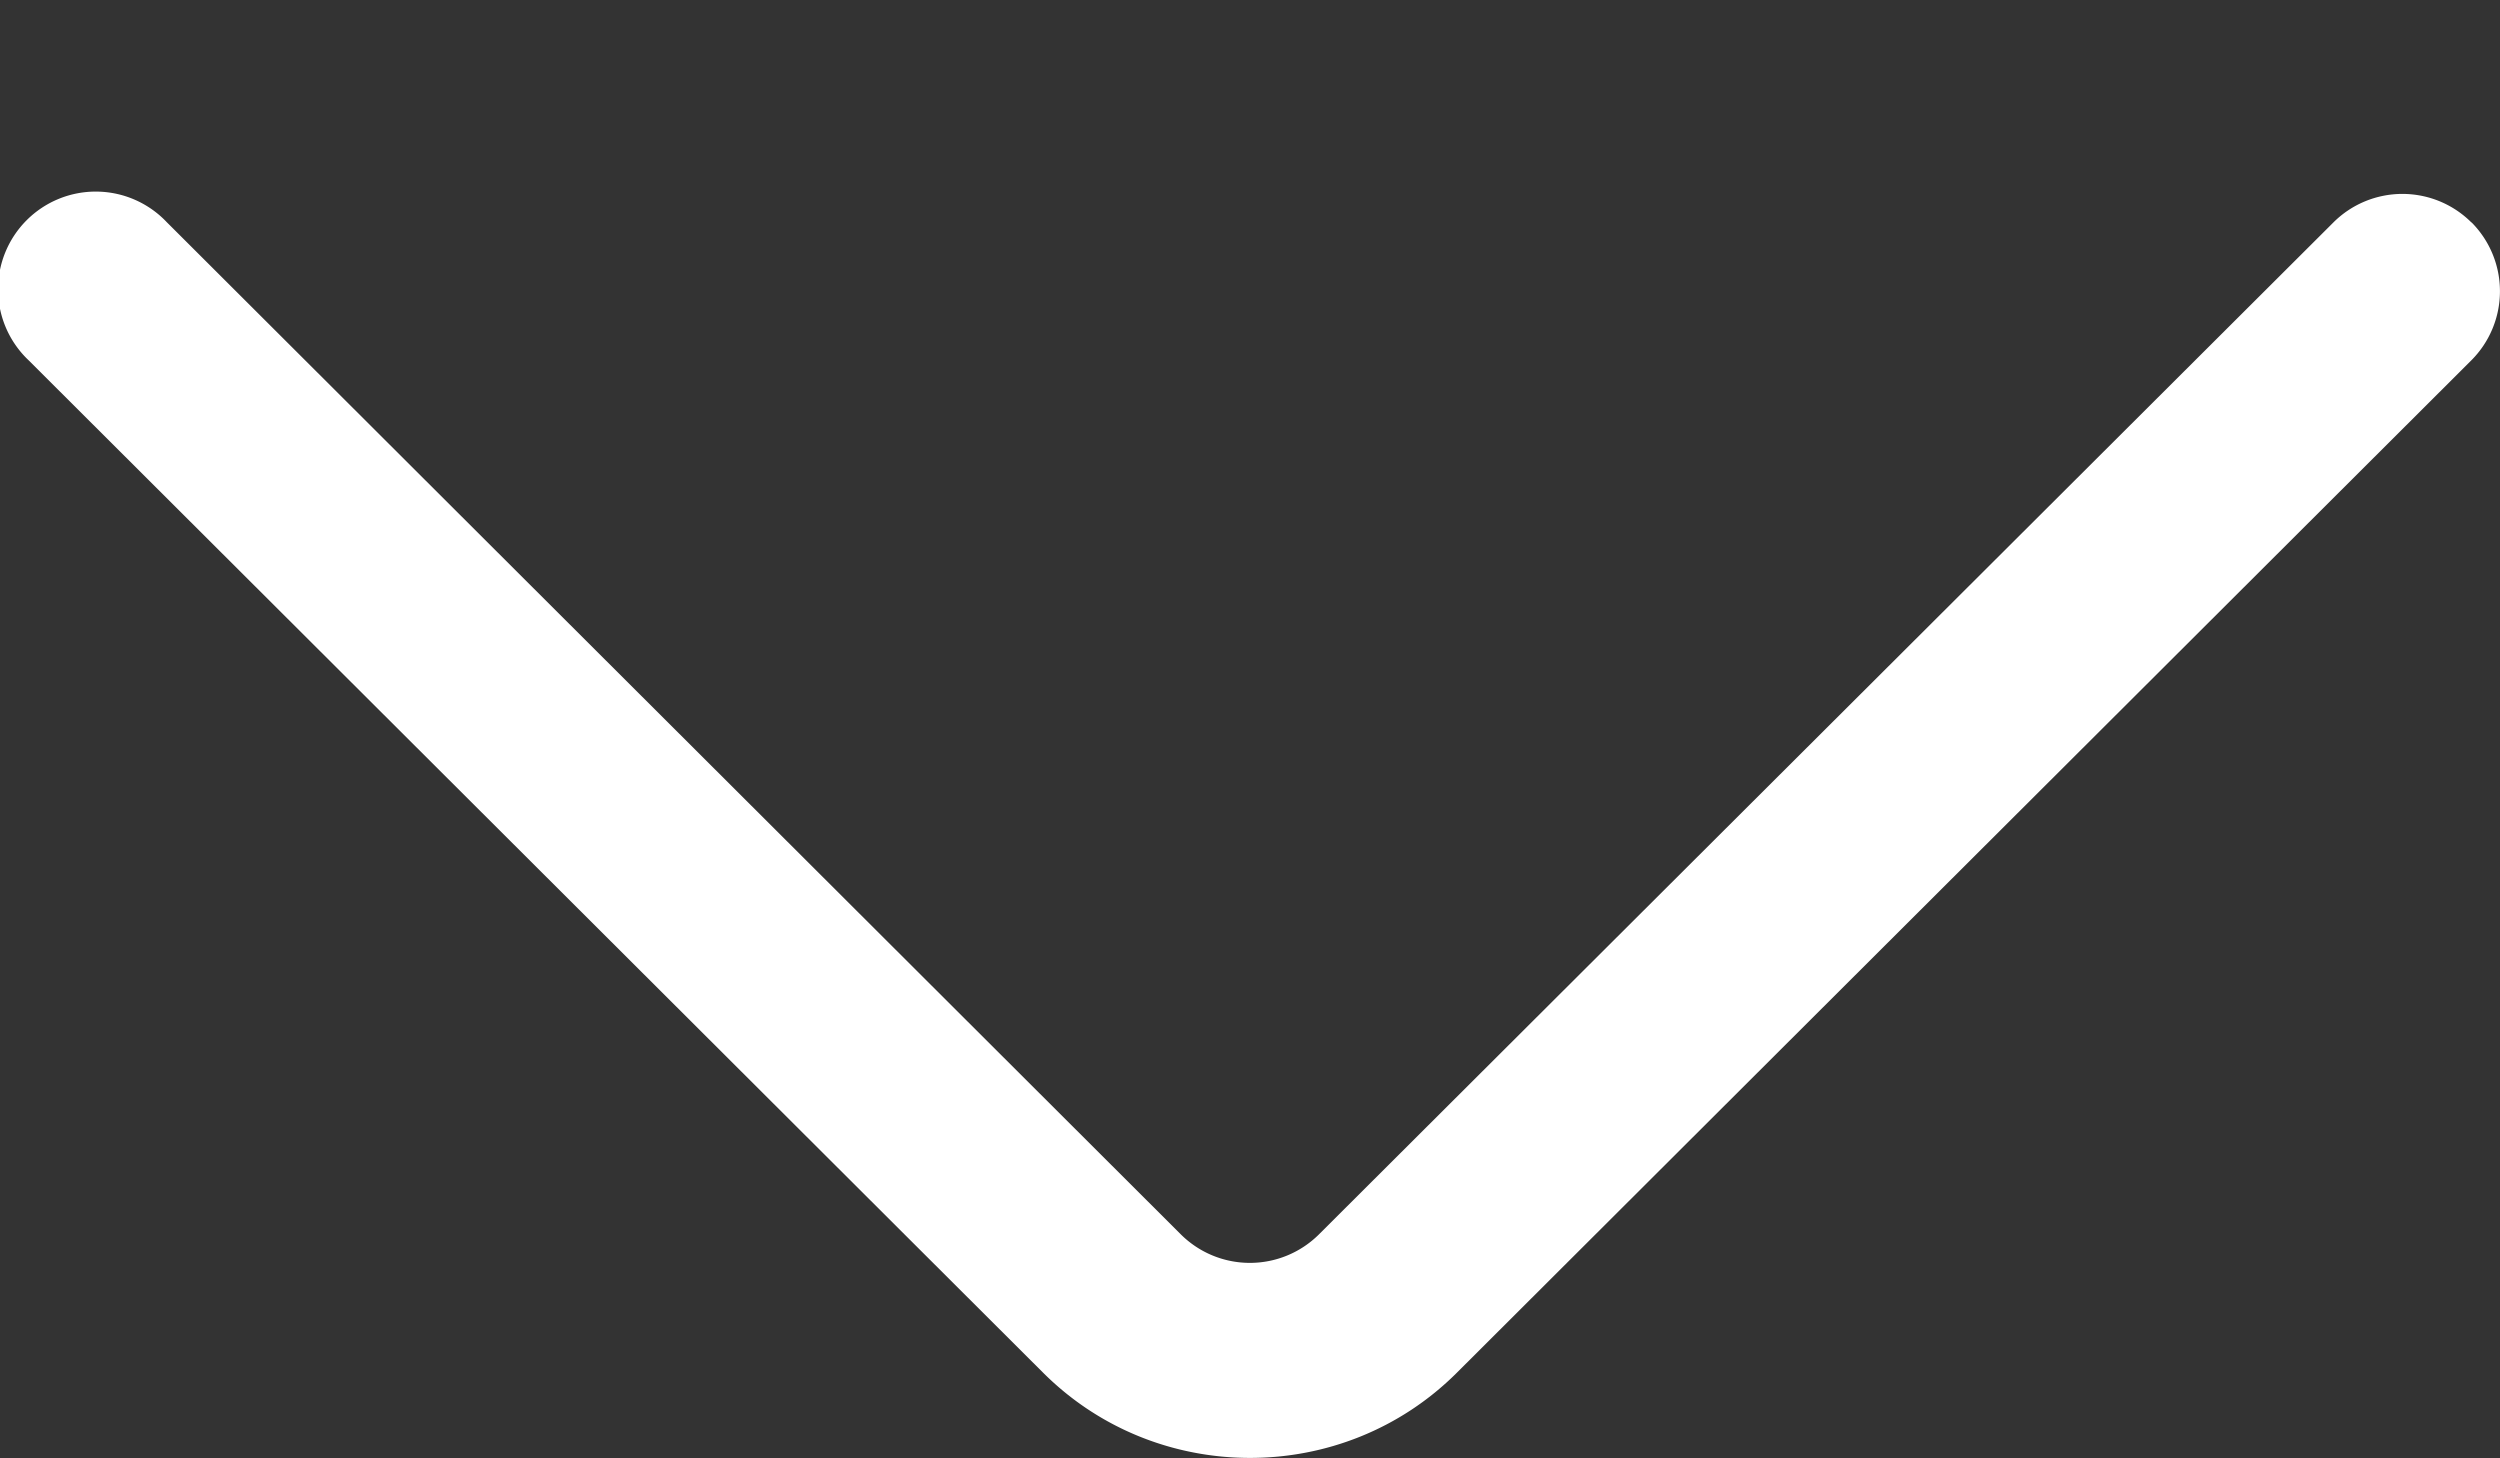 <svg width="12" height="7" fill="none" xmlns="http://www.w3.org/2000/svg"><rect width="100%" height="100%" fill="#333333" stroke="none"/><path d="M11.863 1.068a.469.469 0 0 0-.663 0L6.331 5.925a.47.47 0 0 1-.663 0L.8 1.066a.469.469 0 1 0-.662.664l4.868 4.858c.274.274.634.41.994.41s.72-.136.994-.41l4.868-4.858a.469.469 0 0 0 .001-.663Z" fill="#fff"/></svg>